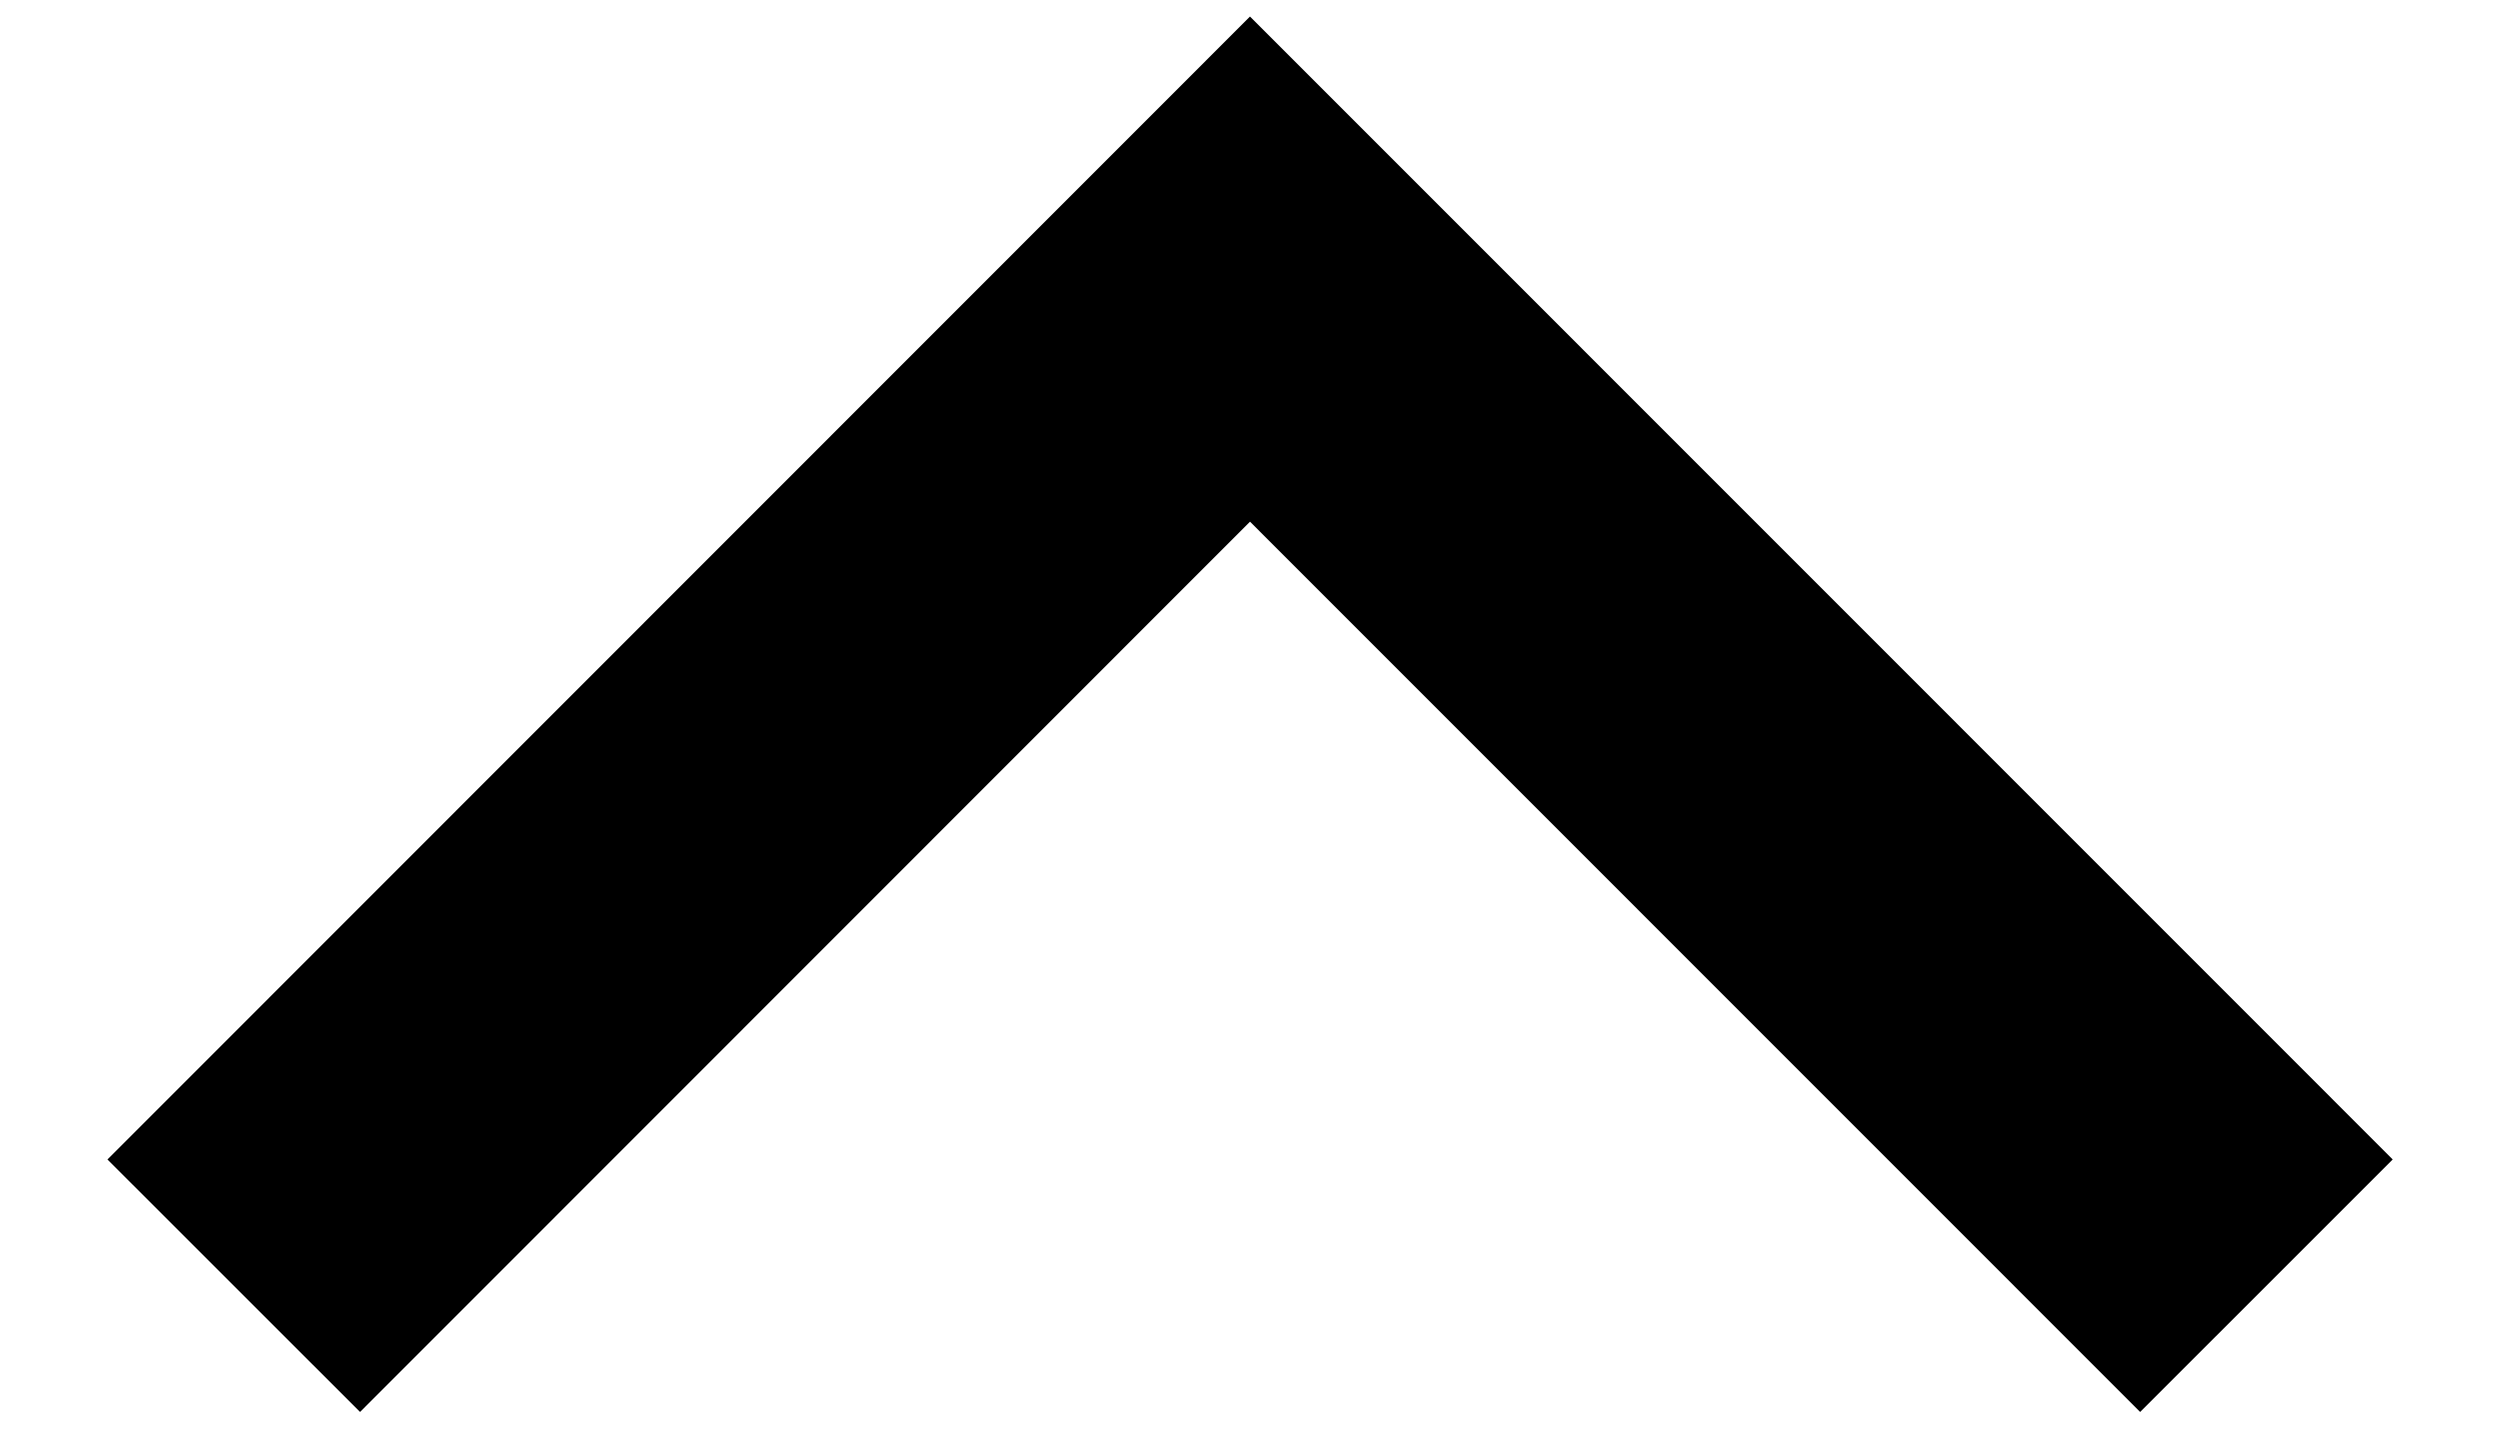 
<svg version="1.1" id="Layer_1" xmlns="http://www.w3.org/2000/svg" xmlns:xlink="http://www.w3.org/1999/xlink" x="0px" y="0px"
	 width="14px" height="8px" viewBox="0 0 14 8" enable-background="new 0 0 14 8" xml:space="preserve">
<g>
	<polyline fill="none" stroke="#000000" stroke-width="2" stroke-miterlimit="10" points="12.692,7.2 7,1.507 1.309,7.2 	"/>
</g>
</svg>
